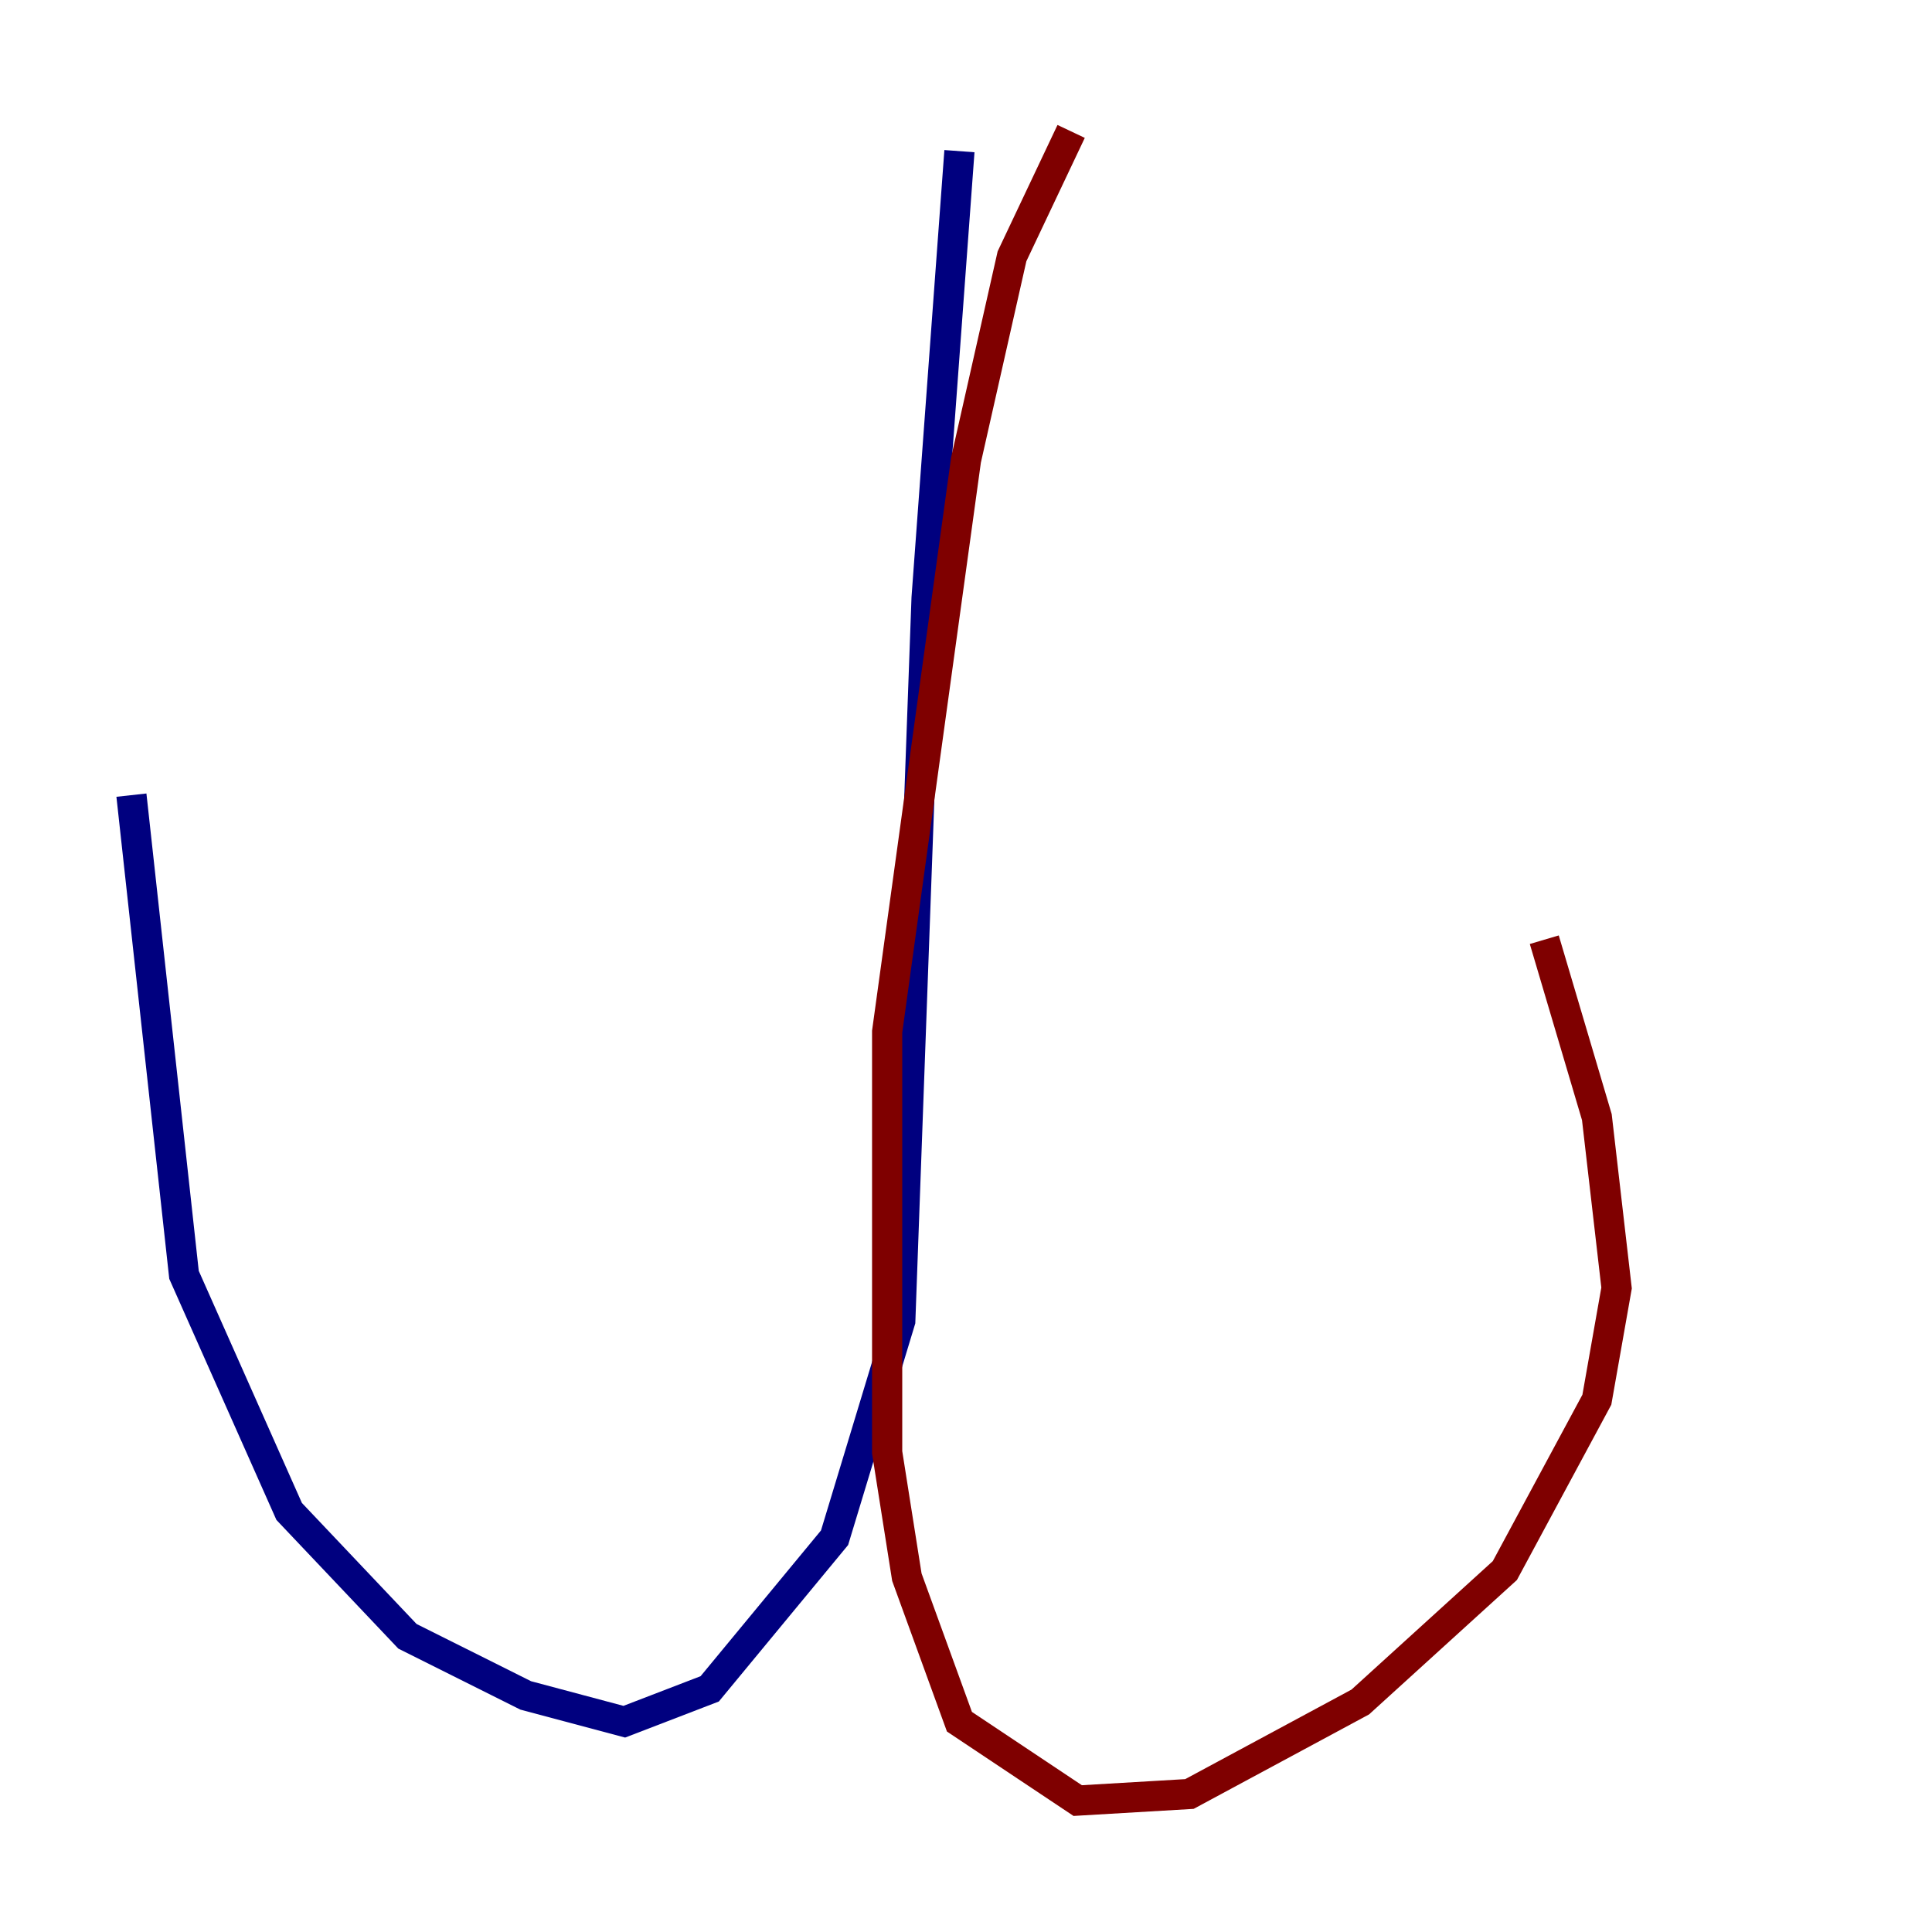 <?xml version="1.0" encoding="utf-8" ?>
<svg baseProfile="tiny" height="128" version="1.2" viewBox="0,0,128,128" width="128" xmlns="http://www.w3.org/2000/svg" xmlns:ev="http://www.w3.org/2001/xml-events" xmlns:xlink="http://www.w3.org/1999/xlink"><defs /><polyline fill="none" points="63.565,10.014 61.388,39.619 59.646,87.51 55.292,101.878 47.02,111.891 41.361,114.068 34.83,112.326 26.993,108.408 19.157,100.136 12.191,84.463 8.707,52.68" stroke="#00007f" stroke-width="2" /><polyline fill="none" points="70.966,8.707 67.048,16.98 64.0,30.476 58.776,68.354 58.776,96.218 60.082,104.49 63.565,114.068 71.401,119.293 78.803,118.857 90.122,112.762 99.701,104.054 105.796,92.735 107.102,85.333 105.796,74.014 102.313,62.258" stroke="#7f0000" stroke-width="2" /></svg>